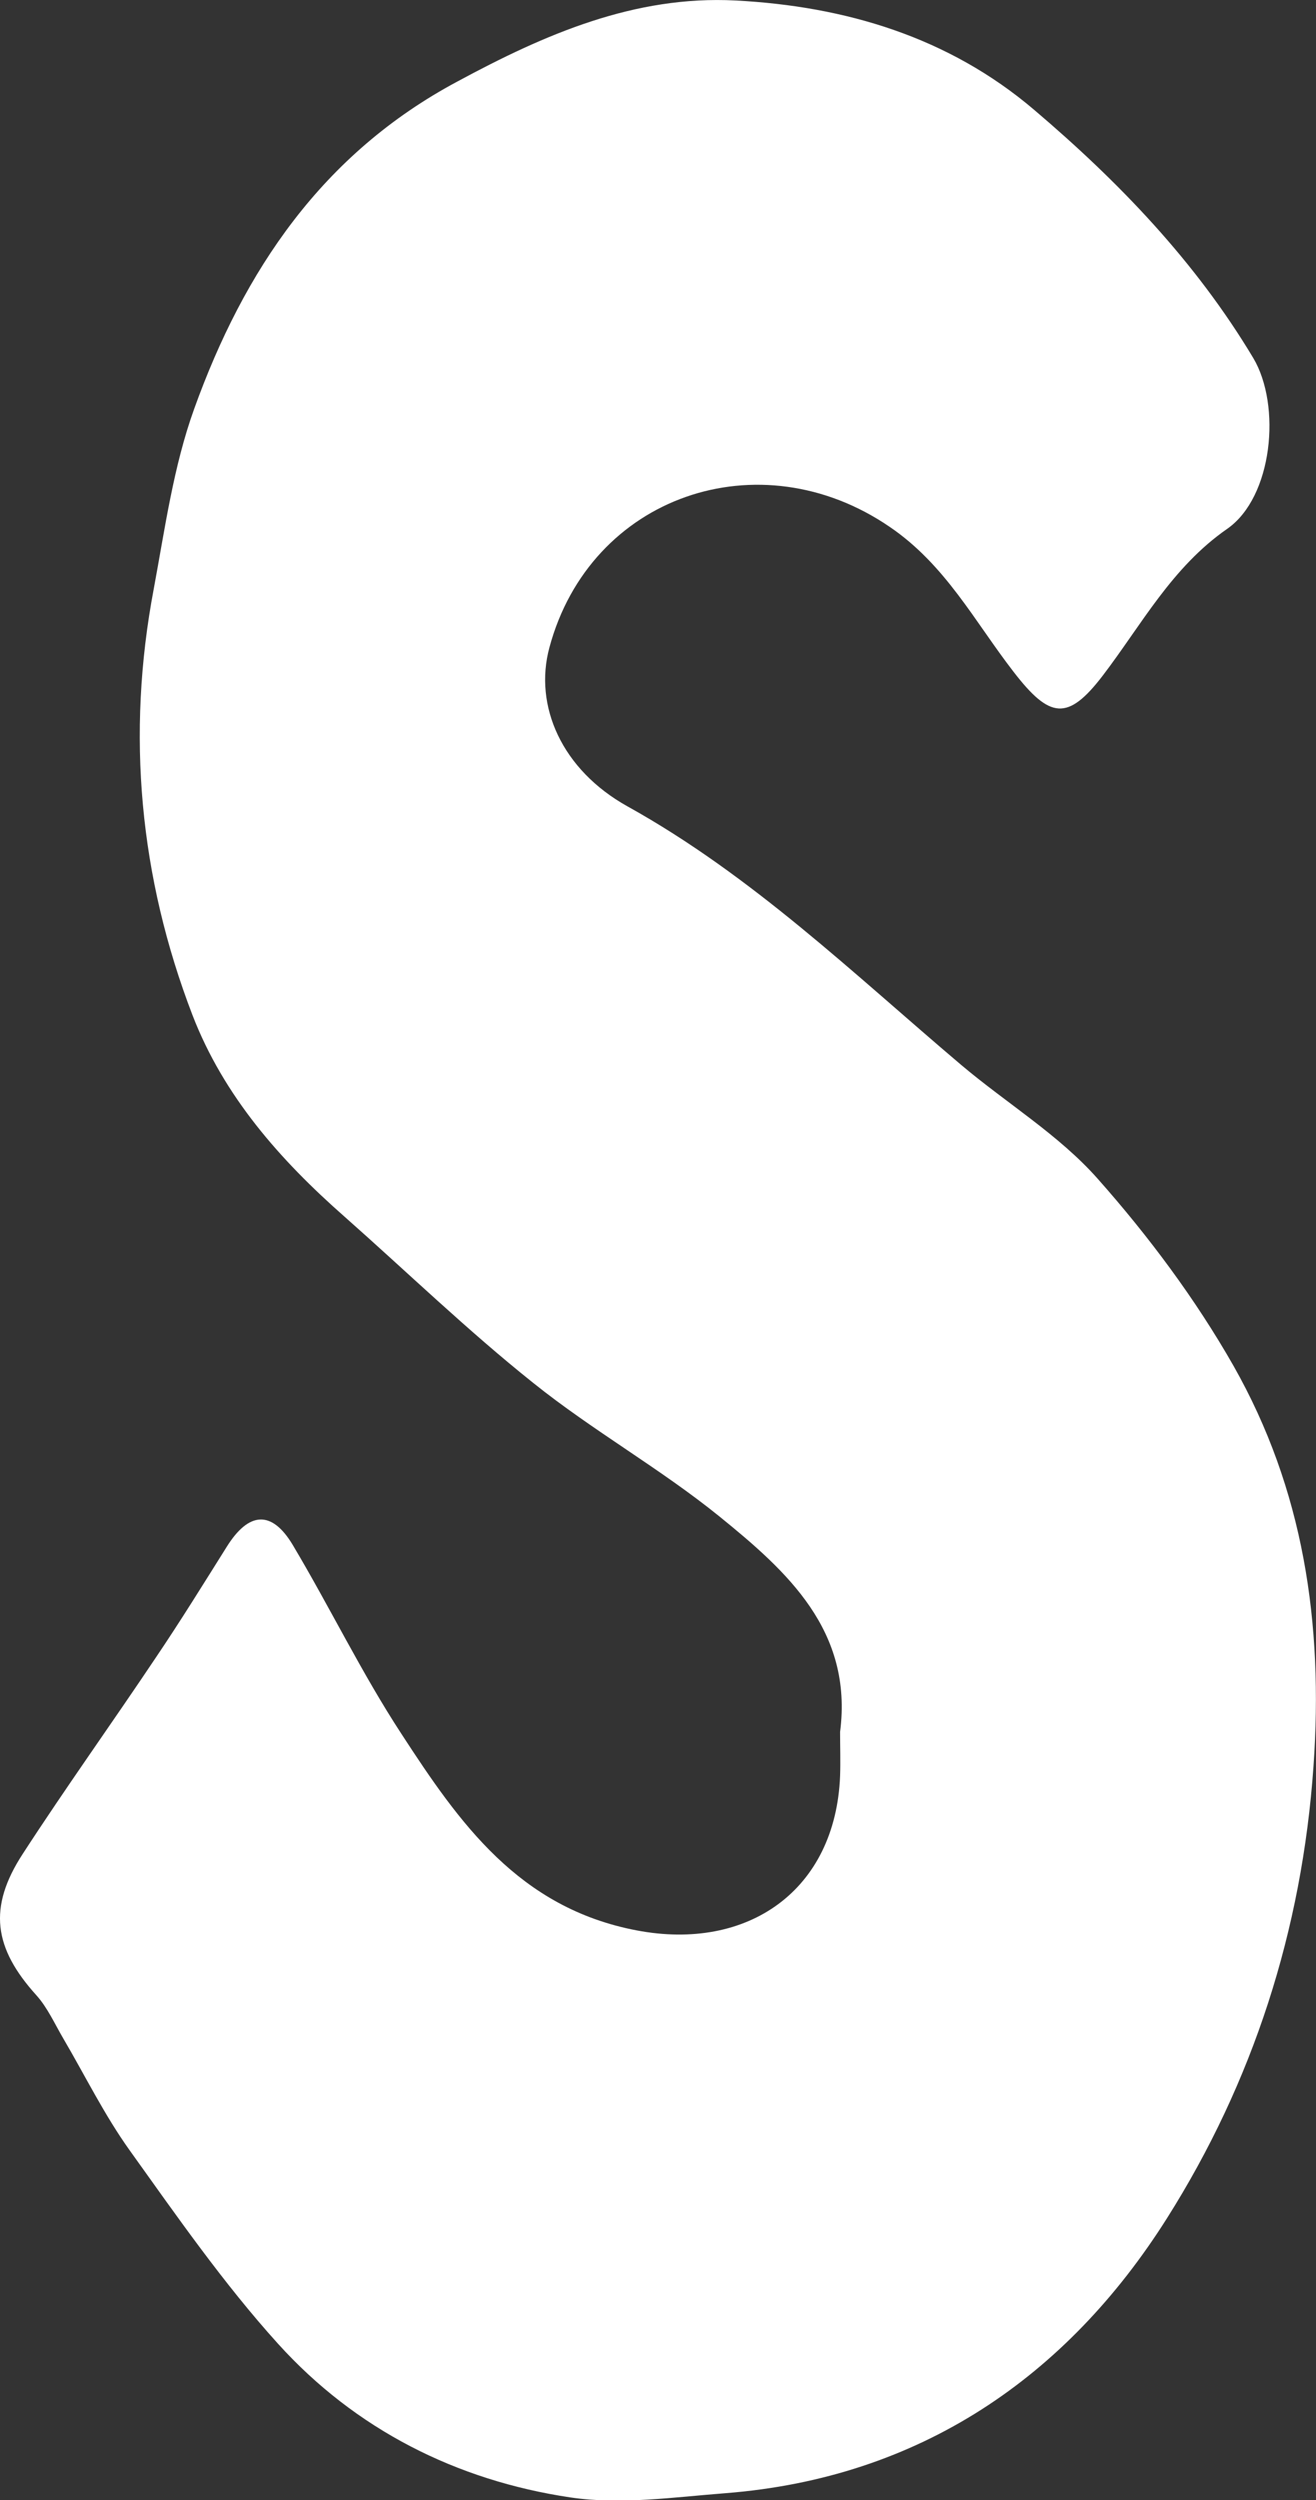 <?xml version="1.0" encoding="UTF-8"?>
<svg id="_레이어_2" data-name="레이어 2" xmlns="http://www.w3.org/2000/svg" viewBox="0 0 52.65 100">
  <rect x="0" y="0" width="52.65" height="100" fill="#333333" stroke="none"/>
  <defs>
    <style>
      .cls-1 {
        fill: #fff;
        stroke-width: 0px;
      }
    </style>
  </defs>
  <g id="_레이어_1-2" data-name="레이어 1">
    <path class="cls-1" d="M33.61,69.27c.52-4.05-2.12-6.42-4.82-8.61-2.37-1.92-5.08-3.44-7.46-5.35-2.62-2.09-5.04-4.43-7.55-6.65-2.58-2.27-4.83-4.82-6.08-8.06-2.12-5.52-2.65-11.22-1.55-17.04.45-2.42.79-4.91,1.62-7.21,1.99-5.53,5.12-10.2,10.53-13.09C21.8,1.37,25.39-.19,29.43.02c4.39.23,8.52,1.46,11.94,4.37,3.39,2.88,6.46,6.07,8.77,9.93,1.13,1.9.78,5.56-1.04,6.83-2.22,1.54-3.43,3.84-4.98,5.87-1.4,1.83-2.12,1.73-3.57-.15-1.55-2-2.72-4.28-4.96-5.8-5.21-3.56-11.98-1.24-13.61,4.83-.63,2.34.5,4.89,3.12,6.35,4.99,2.77,9.05,6.7,13.35,10.34,1.81,1.53,3.91,2.8,5.46,4.55,2.04,2.3,3.92,4.82,5.44,7.49,2.8,4.94,3.6,10.29,3.2,16.01-.46,6.59-2.43,12.65-5.86,18.08-4.01,6.35-9.89,10.39-17.66,11-2.07.16-4.19.47-6.21.17-4.56-.68-8.6-2.72-11.7-6.15-2.17-2.4-4.04-5.09-5.93-7.73-1.01-1.41-1.78-2.98-2.66-4.48-.34-.58-.63-1.23-1.07-1.72-1.71-1.89-1.95-3.51-.55-5.66,1.72-2.65,3.57-5.23,5.33-7.86.98-1.45,1.9-2.94,2.83-4.42.88-1.41,1.8-1.48,2.64-.08,1.49,2.5,2.76,5.13,4.35,7.56,2.31,3.55,4.69,6.96,9.41,7.86,4.45.85,7.96-1.6,8.14-6.18.02-.58,0-1.17,0-1.75Z"/>
  </g>
</svg>